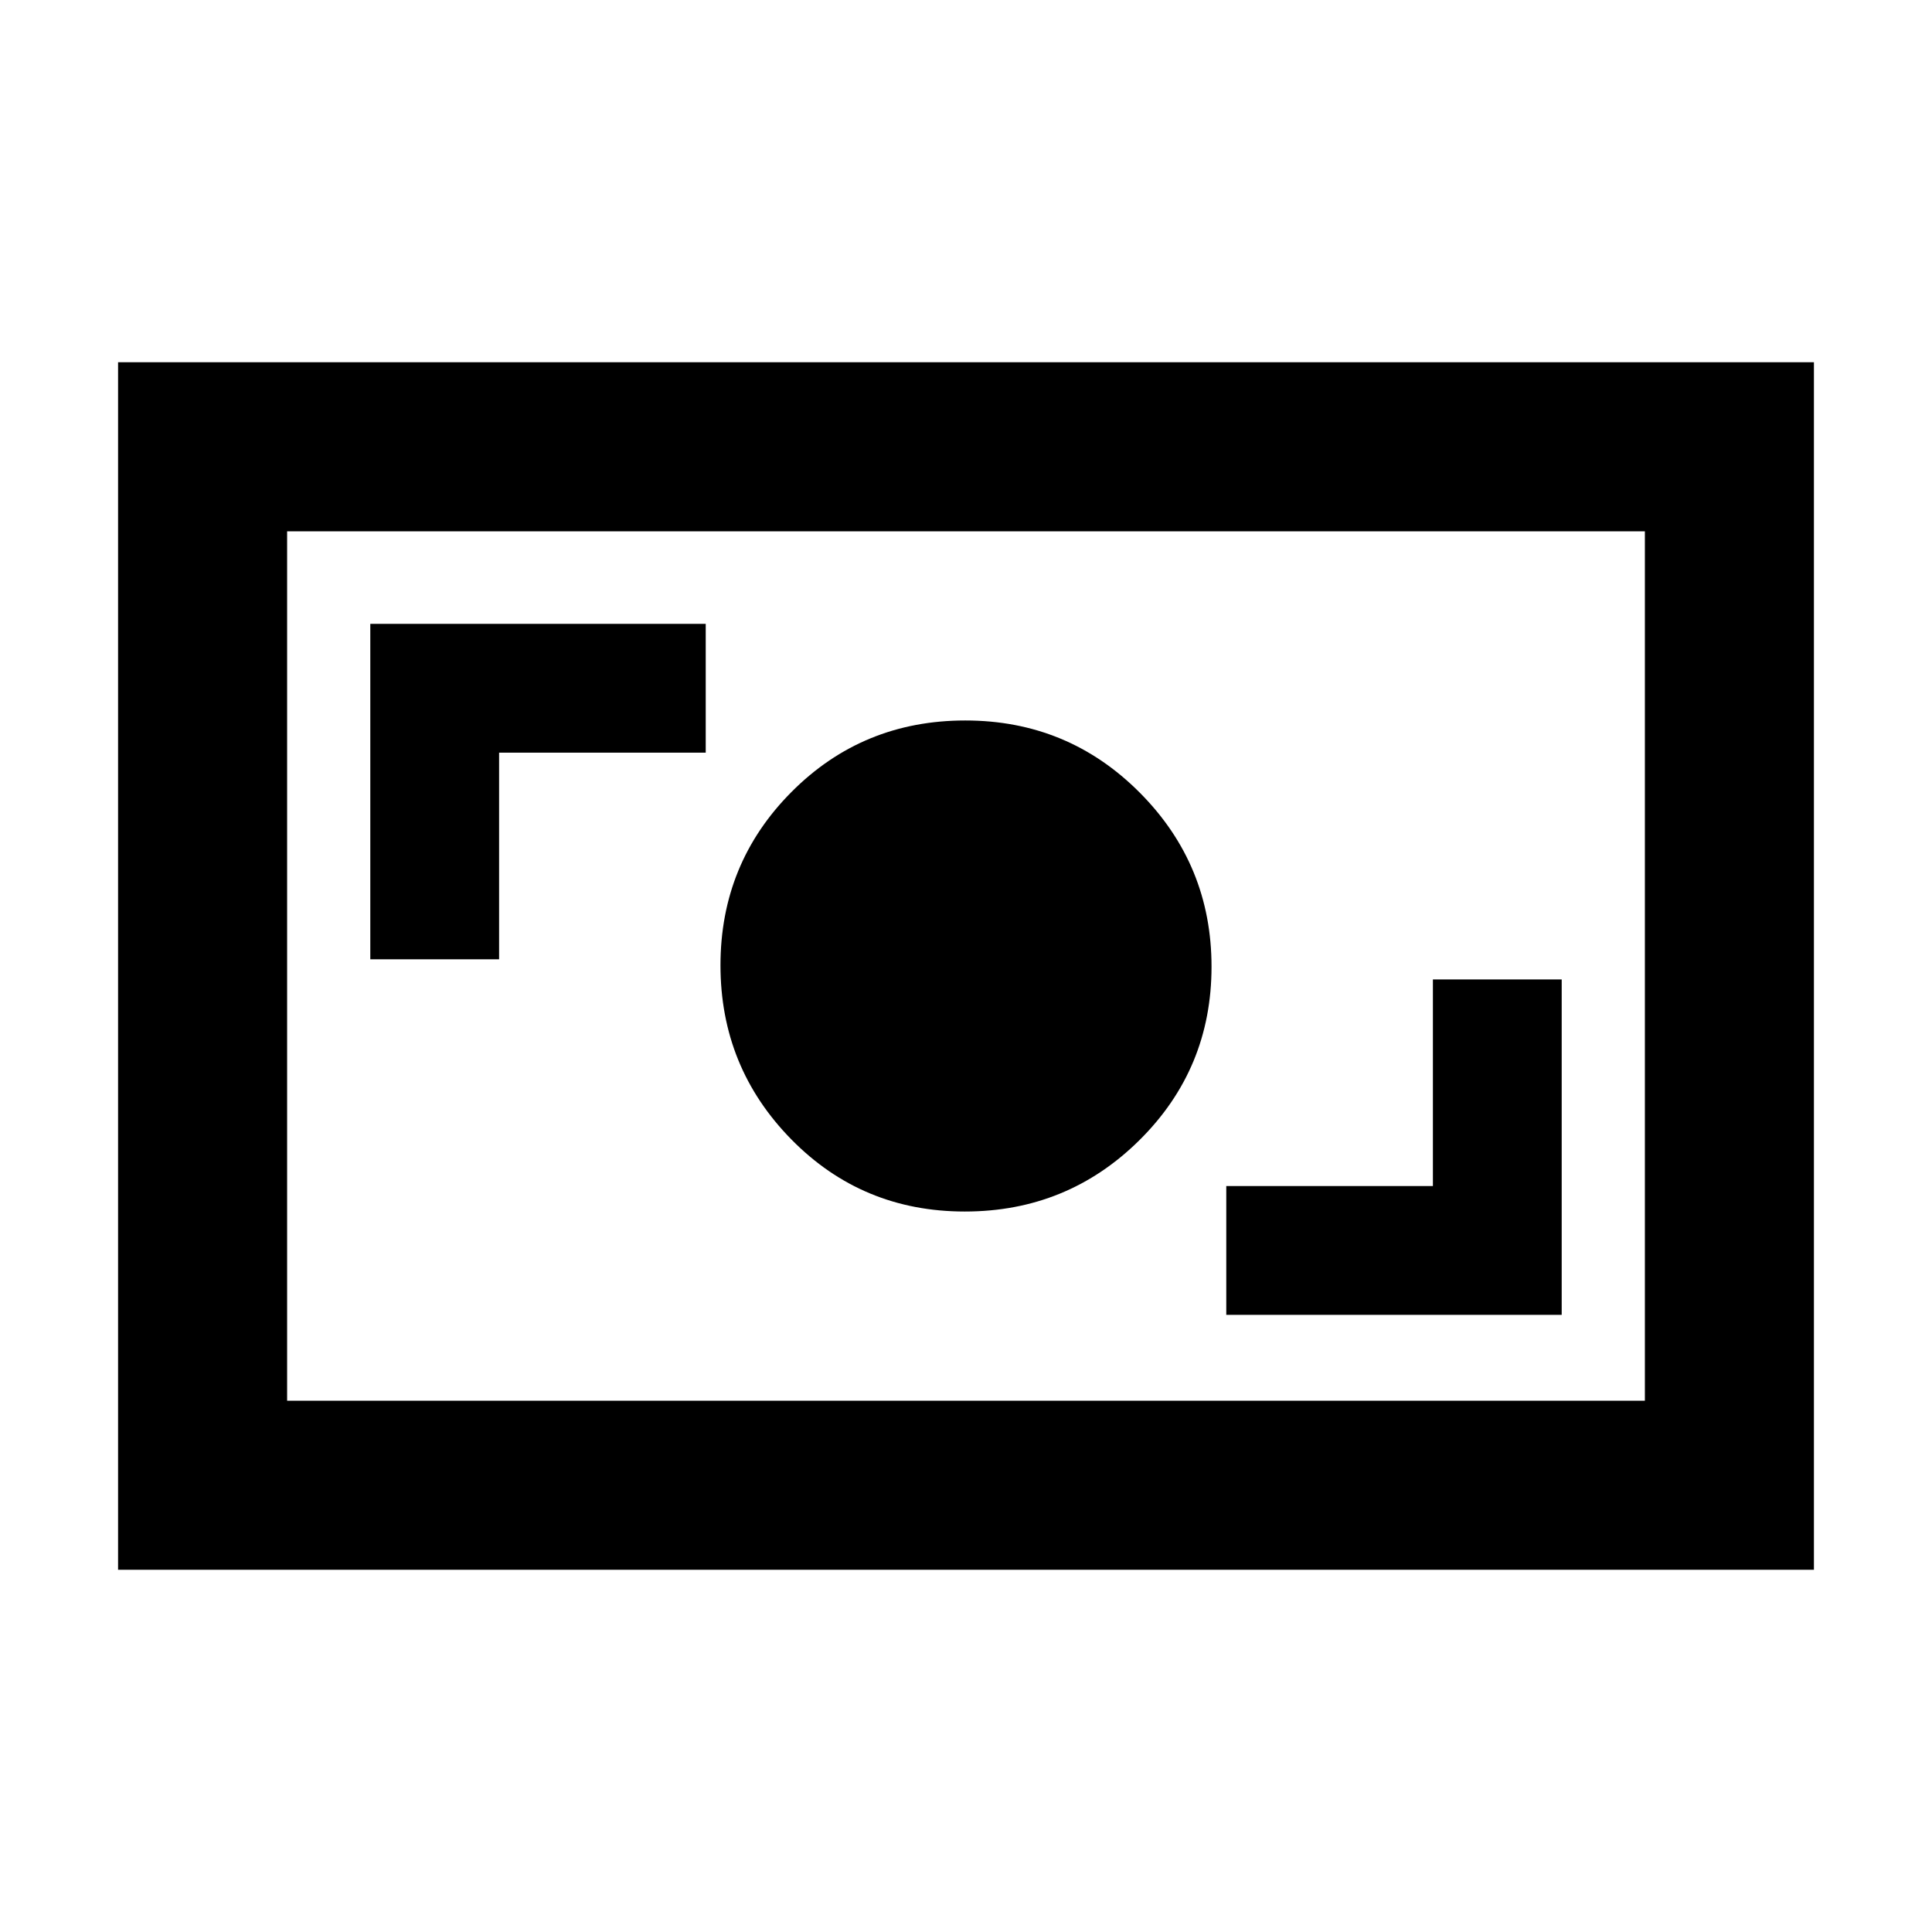 <svg xmlns="http://www.w3.org/2000/svg" height="40" viewBox="0 -960 960 960" width="40"><path d="M609.33-306.67H776v-166.66h-64v102.66H609.33v64ZM479.41-358q50.98 0 86.79-35.48 35.8-35.48 35.8-86.17 0-50.68-35.69-86.52Q530.63-602 479.65-602t-86.32 35.48Q358-531.04 358-480.35q0 50.68 35.22 86.52Q428.43-358 479.41-358ZM184-483.33h64V-586h102.67v-64H184v166.67ZM58.67-180v-600h842.66v600H58.67Zm84-84h674.66v-432H142.67v432Zm0 0v-432 432Z"/></svg>